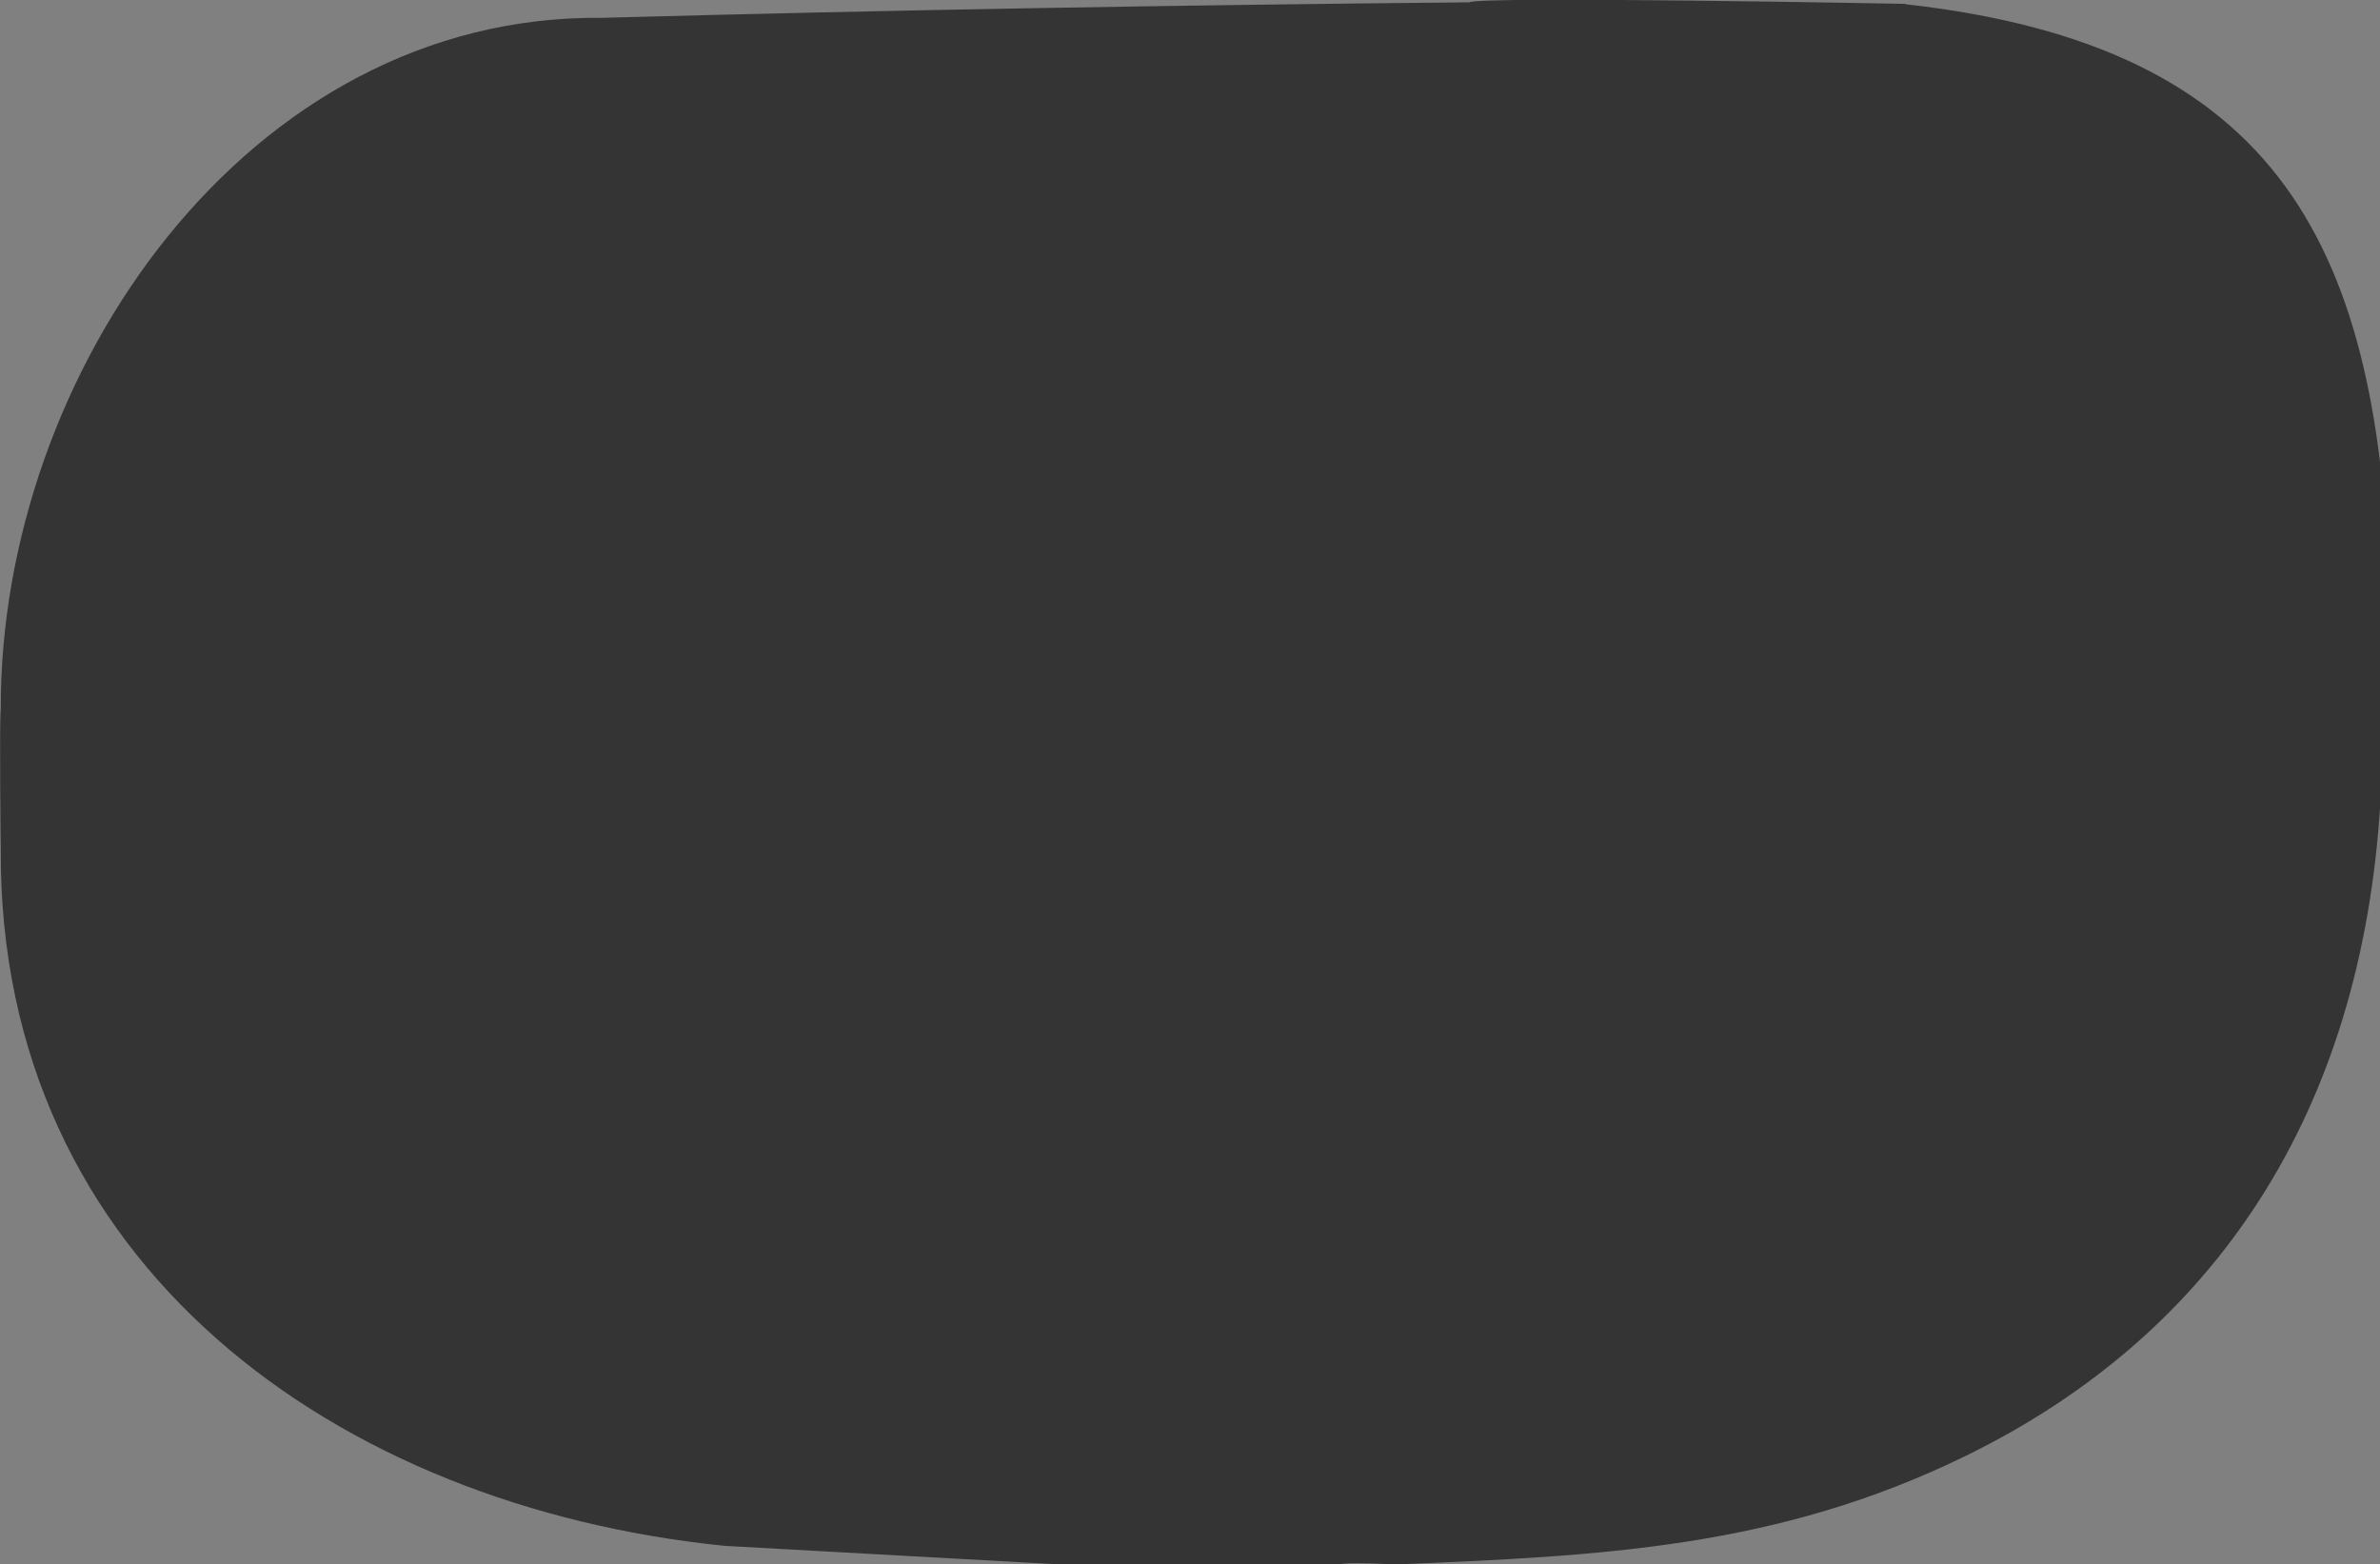 <?xml version="1.0" encoding="UTF-8"?>
<svg xmlns="http://www.w3.org/2000/svg" version="1.1" viewBox="0 0 61.44 40.39">
  <rect x="0" y="0" width="61.44" height="40.39" fill="#808080" stroke="none"/>
  <!-- Generator: Adobe Illustrator 29.1.0, SVG Export Plug-In . SVG Version: 2.1.0 Build 142)  -->
  <defs>
    <style>
      .st0 {
        fill: #efefef;
      }

      .st1 {
        fill: #4d4f51;
      }

      .st2 {
        fill: #343434;
      }

      .st3 {
        fill: #4c4e50;
      }
    </style>
  </defs>
  <g id="_레이어_1_xA0_이미지" data-name="레이어_1_xA0_이미지">
    <g>
      <path class="st2" d="M-97.21-54.52c2.53-.08,3.09,2.28,3.27,4.42-.03,2.91.3,5.6,1.01,8.09,12.81-2.23,26.22-1.61,38.79.2.42-2.21.58-4.47.5-6.76-.22-9.12,8.62-6.39,12.72-1.67,4.38,5.05,6.46,11.32,6.66,17.87,7.45,7.34,13.55,16.8,13.85,27.52V1.64c-1.54,27.16-34.53,32.05-55.92,32.4h-2.16c-.81-.1-3.34-.09-3.84,0-.16,0-.32,0-.48,0-18.48-.39-37.4-4.2-45.57-22.98-7.23-16.62-.76-35.52,14.23-44.83,1.13-5.07,2.54-9.6,5.93-14.02,1.04-1.36,3.88-4.67,6.4-5.81.16-.07,2.07-.9,4.61-.92Z"/>
      <path d="M-73.03,1.94c1.09,1.21-.92,1.45.02,2.99,1.22,2,4.11,1.83,5.14-.24.45-.9.07-2.09,1.74-1.86,1.52.21,1.05,2.23.57,3.2-1.67,3.36-6.24,3.82-8.92,1.38-2.48,2.56-7.36,3.01-9.62-.03-.88-1.19-1.6-4.54.47-4.45,1.51.07.83,2.59,2.43,3.47,1.95,1.08,5.19-.07,5.51-2.36.05-.34-1.3-1.36-.38-2.29.59-.6,2.55-.39,3.06.19Z"/>
      <path d="M-98.71-9.34c5.23-1.09,5.85,6.72,1.12,7.13s-5.13-6.3-1.12-7.13Z"/>
      <path d="M-55.51-9.35c4.04-.58,5.74,4.62,2.3,6.63-4.86,2.84-7.54-5.88-2.3-6.63Z"/>
    </g>
  </g>
  <g id="_레이어_2_xA0_이미지" data-name="레이어_2_xA0_이미지">
    <path class="st2" d="M49.2.11c9.63,1.08,12.29,6.22,12.49,15.56,0,0-.13,4.23-.24,5.04-.48,7.99-4.24,13.71-10.69,16.87-4.9,2.4-9.46,2.59-14.74,2.81,0,0-1.26-.07-1.44,0h-7.2l-8.67-.48C8.72,38.9-.05,32.66.02,21.91c0,0-.04-3.21,0-3.6C-.01,9.66,6.37.36,15.55.46c7.35-.2,14.81-.33,22.38-.4.33-.17,11.27.04,11.27.04Z"/>
  </g>
  <g id="_레이어_3_xA0_이미지" data-name="레이어_3_xA0_이미지">
    <path class="st2" d="M-139.46,96.79c.06.55.06,1.57,0,2.12-.39,3.5-4.73,6.54-8.04,6.84-.47.04-1.18.04-1.66,0-7.21-.65-7.45-10.34-.71-12.86,3.46-1.29,9.89-.6,10.4,3.89Z"/>
  </g>
  <g id="_레이어_5_xA0_이미지" data-name="레이어_5_xA0_이미지">
    <path class="st2" d="M-26.99,85.67c7.92,1.11,6.48,8.88,6.48,8.88-1.51,11.69-17.07,25.29-30.96,25.44-.43.03-.92.03-1.44,0-1.66,0-4.5-1.44-4.56-3.84-.06-.66-.05-1.39,0-1.92.01-1.95,1.26-3.38,3.74-4.27,7.43-3.03,13.98-5.82,17.73-13.35l2.45-5.67c1.3-2.53,3.28-5.78,6.56-5.26Z"/>
  </g>
  <g id="_레이어_6_xA0_이미지" data-name="레이어_6_xA0_이미지">
    <g>
      <path class="st0" d="M-191.68,44.82c.48-.07,1.66-.07,2.15,0,2.06.29,3.46,2.44,4.45,4.04,21.23-3.33,33.34,26.21,17.28,39.8-14.53,12.28-36.61,3.84-37.97-15.41-.09-1.27-.08-3.02,0-4.3.22-3.49,1.4-6.5,2.98-9.56.25-.48,1.32-1.94,1.32-2.27,0-.37-.65-.85-.85-1.3-2.07-4.5,2.67-8.44,7.06-6.94.02-1.83,1.75-3.8,3.58-4.06Z"/>
      <path class="st3" d="M-187.32,72.11c1.21-1.22,1.63,1.03,2.08,1.26.89.46,2.39-.59,2.77-1.33.15-.29-1.19-2.14.66-2.08,2.26.07.67,2.89,2,3.25,1.53.41,1.61-1.62,2.38-1.85,2.02-.58,1.43,3.07-.88,3.68-.64.17-1.59.21-2.23.06-.56-.13-1.12-.86-1.24-.86-.15,0-1.12.92-1.54,1.04-.73.22-2.11.21-2.81-.07-.9-.36-2-2.29-1.2-3.1Z"/>
      <path class="st1" d="M-191.03,65.17c2.94-.6,2.94,4.79-.67,3.67-1.78-.55-.91-3.35.67-3.67Z"/>
      <path class="st1" d="M-173.66,64.64c1.97-.33,2.83,2.61,1.1,3.51-2.73,1.41-3.98-3.03-1.1-3.51Z"/>
    </g>
  </g>
</svg>